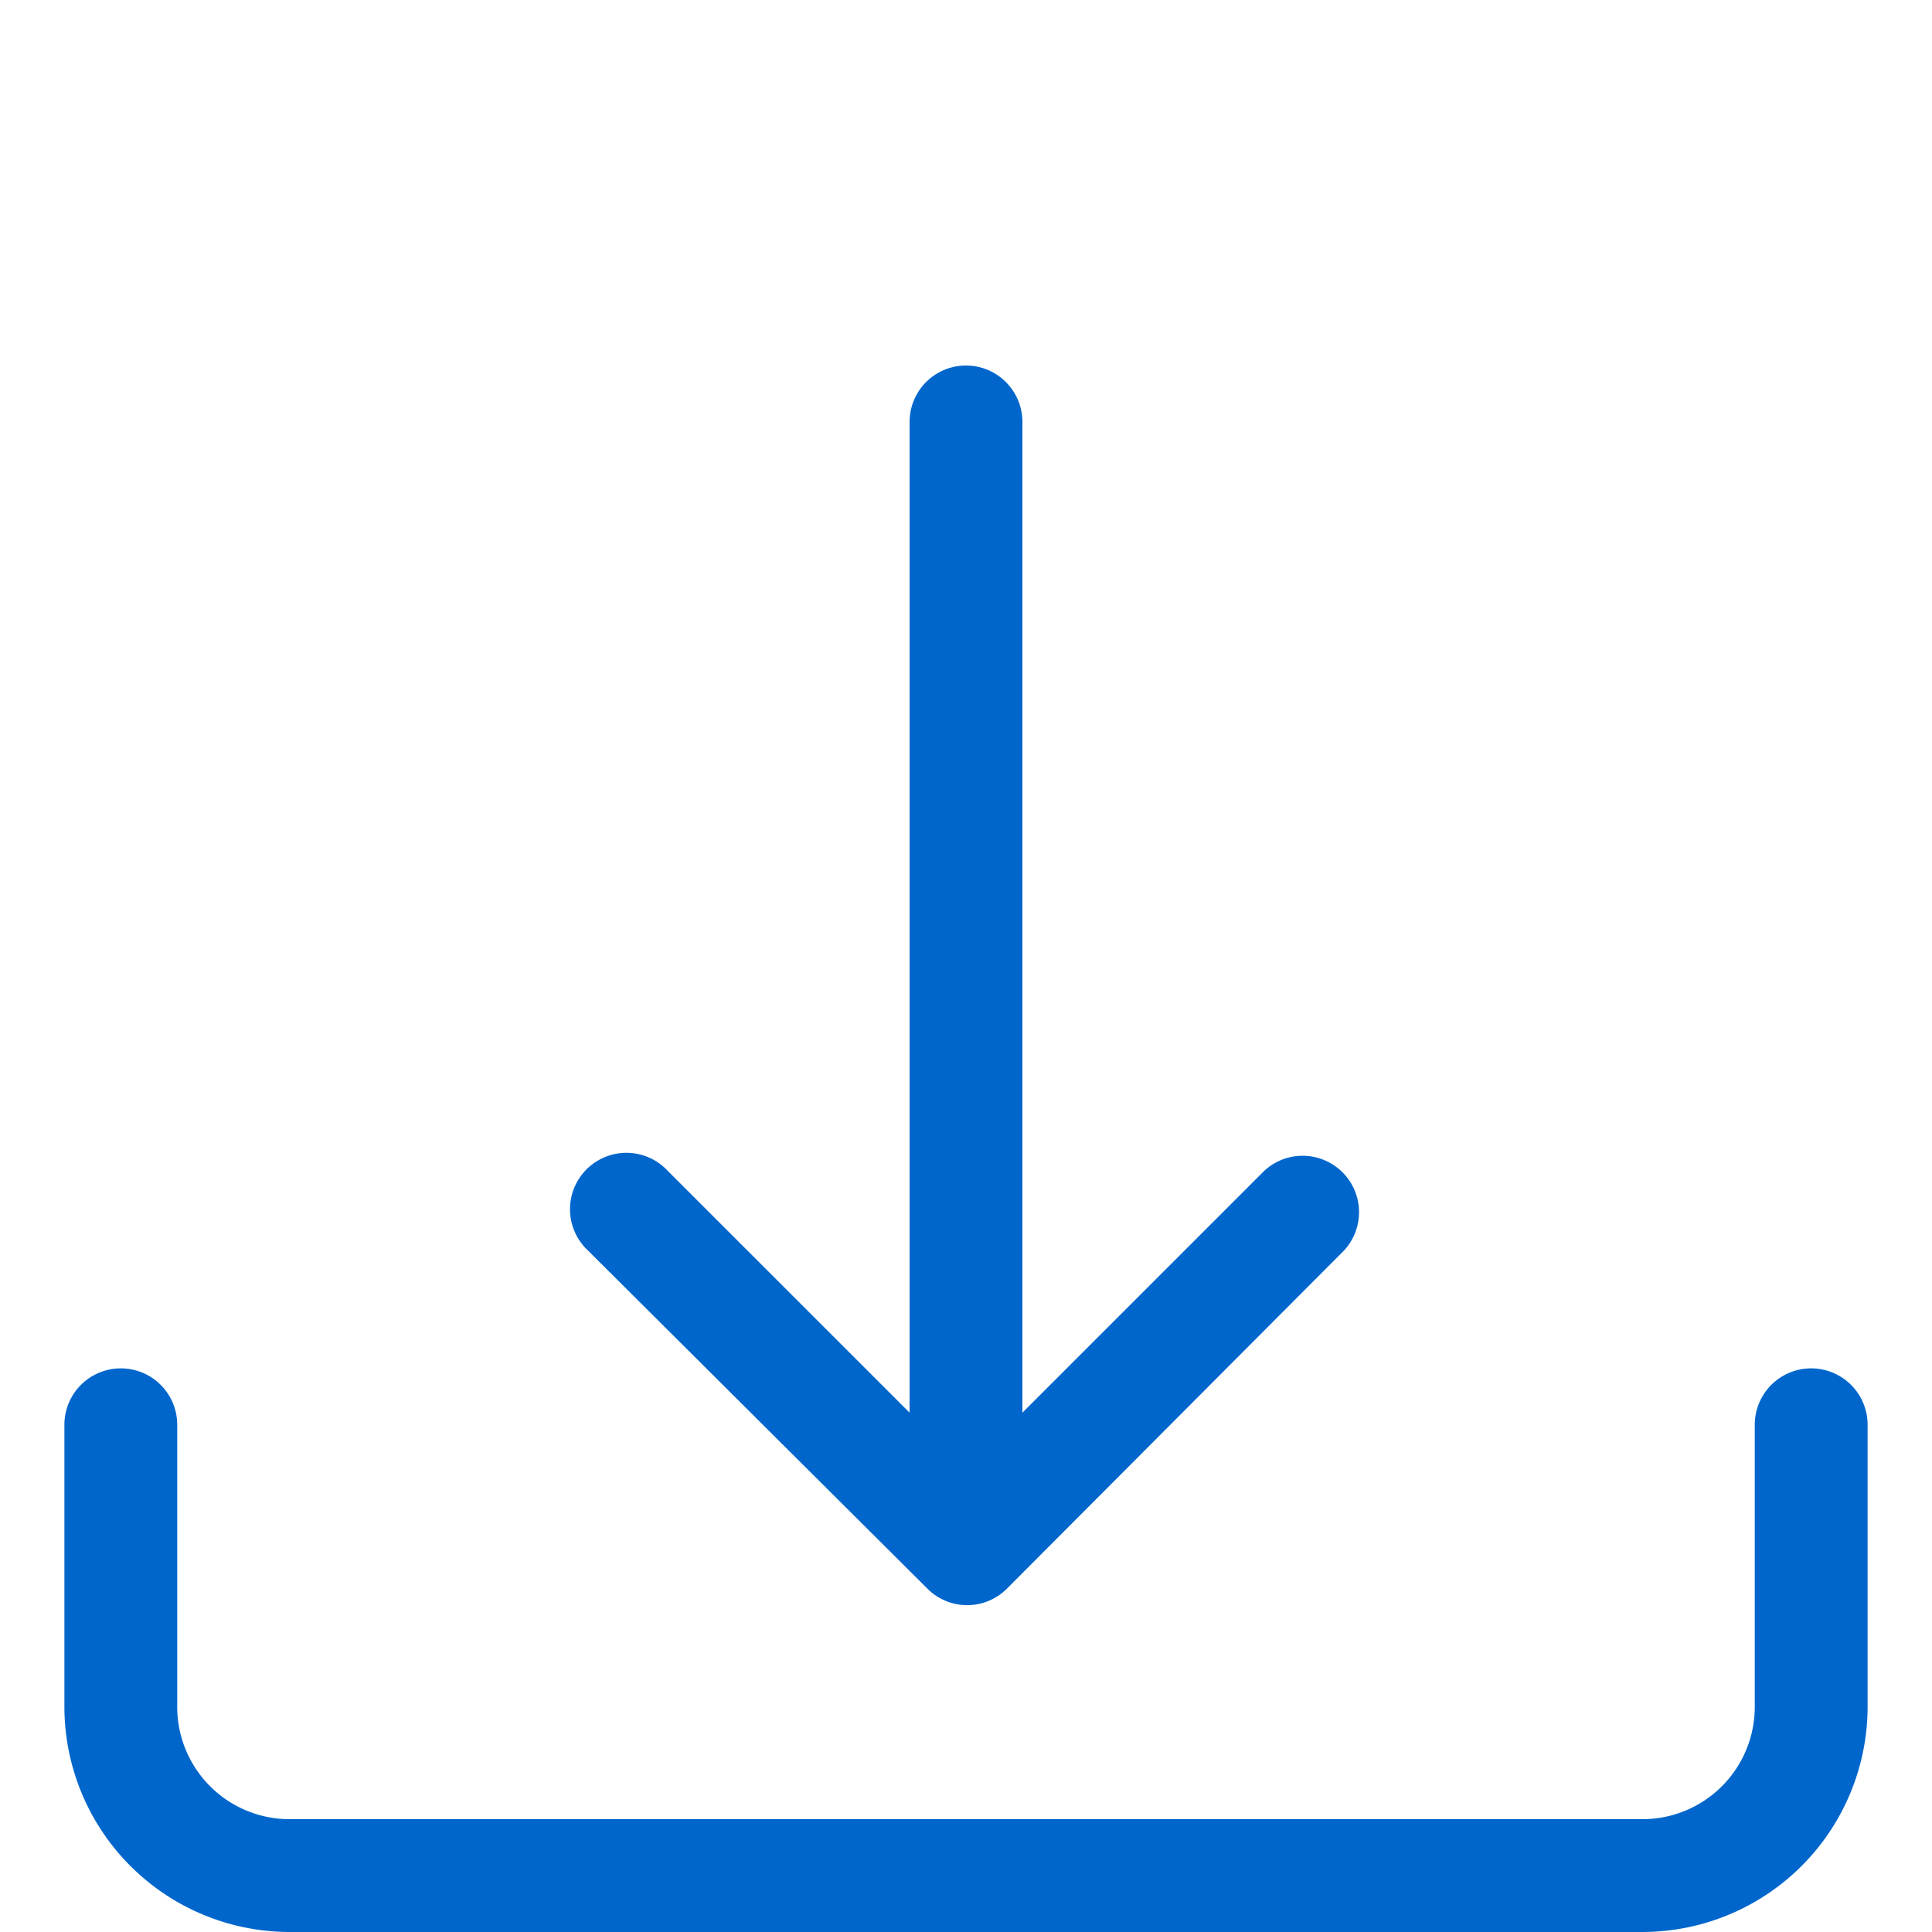 <svg id="Layer_1" data-name="Layer 1" xmlns="http://www.w3.org/2000/svg" viewBox="0 0 75 75"><defs><style>.cls-1{fill:#06c;}</style></defs><path class="cls-1" d="M4.69,53.12a2.19,2.19,0,0,1,2.19,2.19V66.25a4.36,4.36,0,0,0,4.37,4.37h52.5a4.36,4.36,0,0,0,4.37-4.37V55.31a2.19,2.19,0,1,1,4.38,0V66.25A8.75,8.75,0,0,1,63.75,75H11.25A8.75,8.75,0,0,1,2.5,66.25V55.31A2.19,2.19,0,0,1,4.69,53.12Z"/><path class="cls-1" d="M36,61.67a2.18,2.18,0,0,0,3.09,0h0L52.17,48.55a2.19,2.19,0,0,0-3.09-3.1l-9.39,9.39V16.38a2.19,2.19,0,1,0-4.38,0V54.84l-9.39-9.39a2.19,2.19,0,1,0-3.09,3.1Z"/></svg>